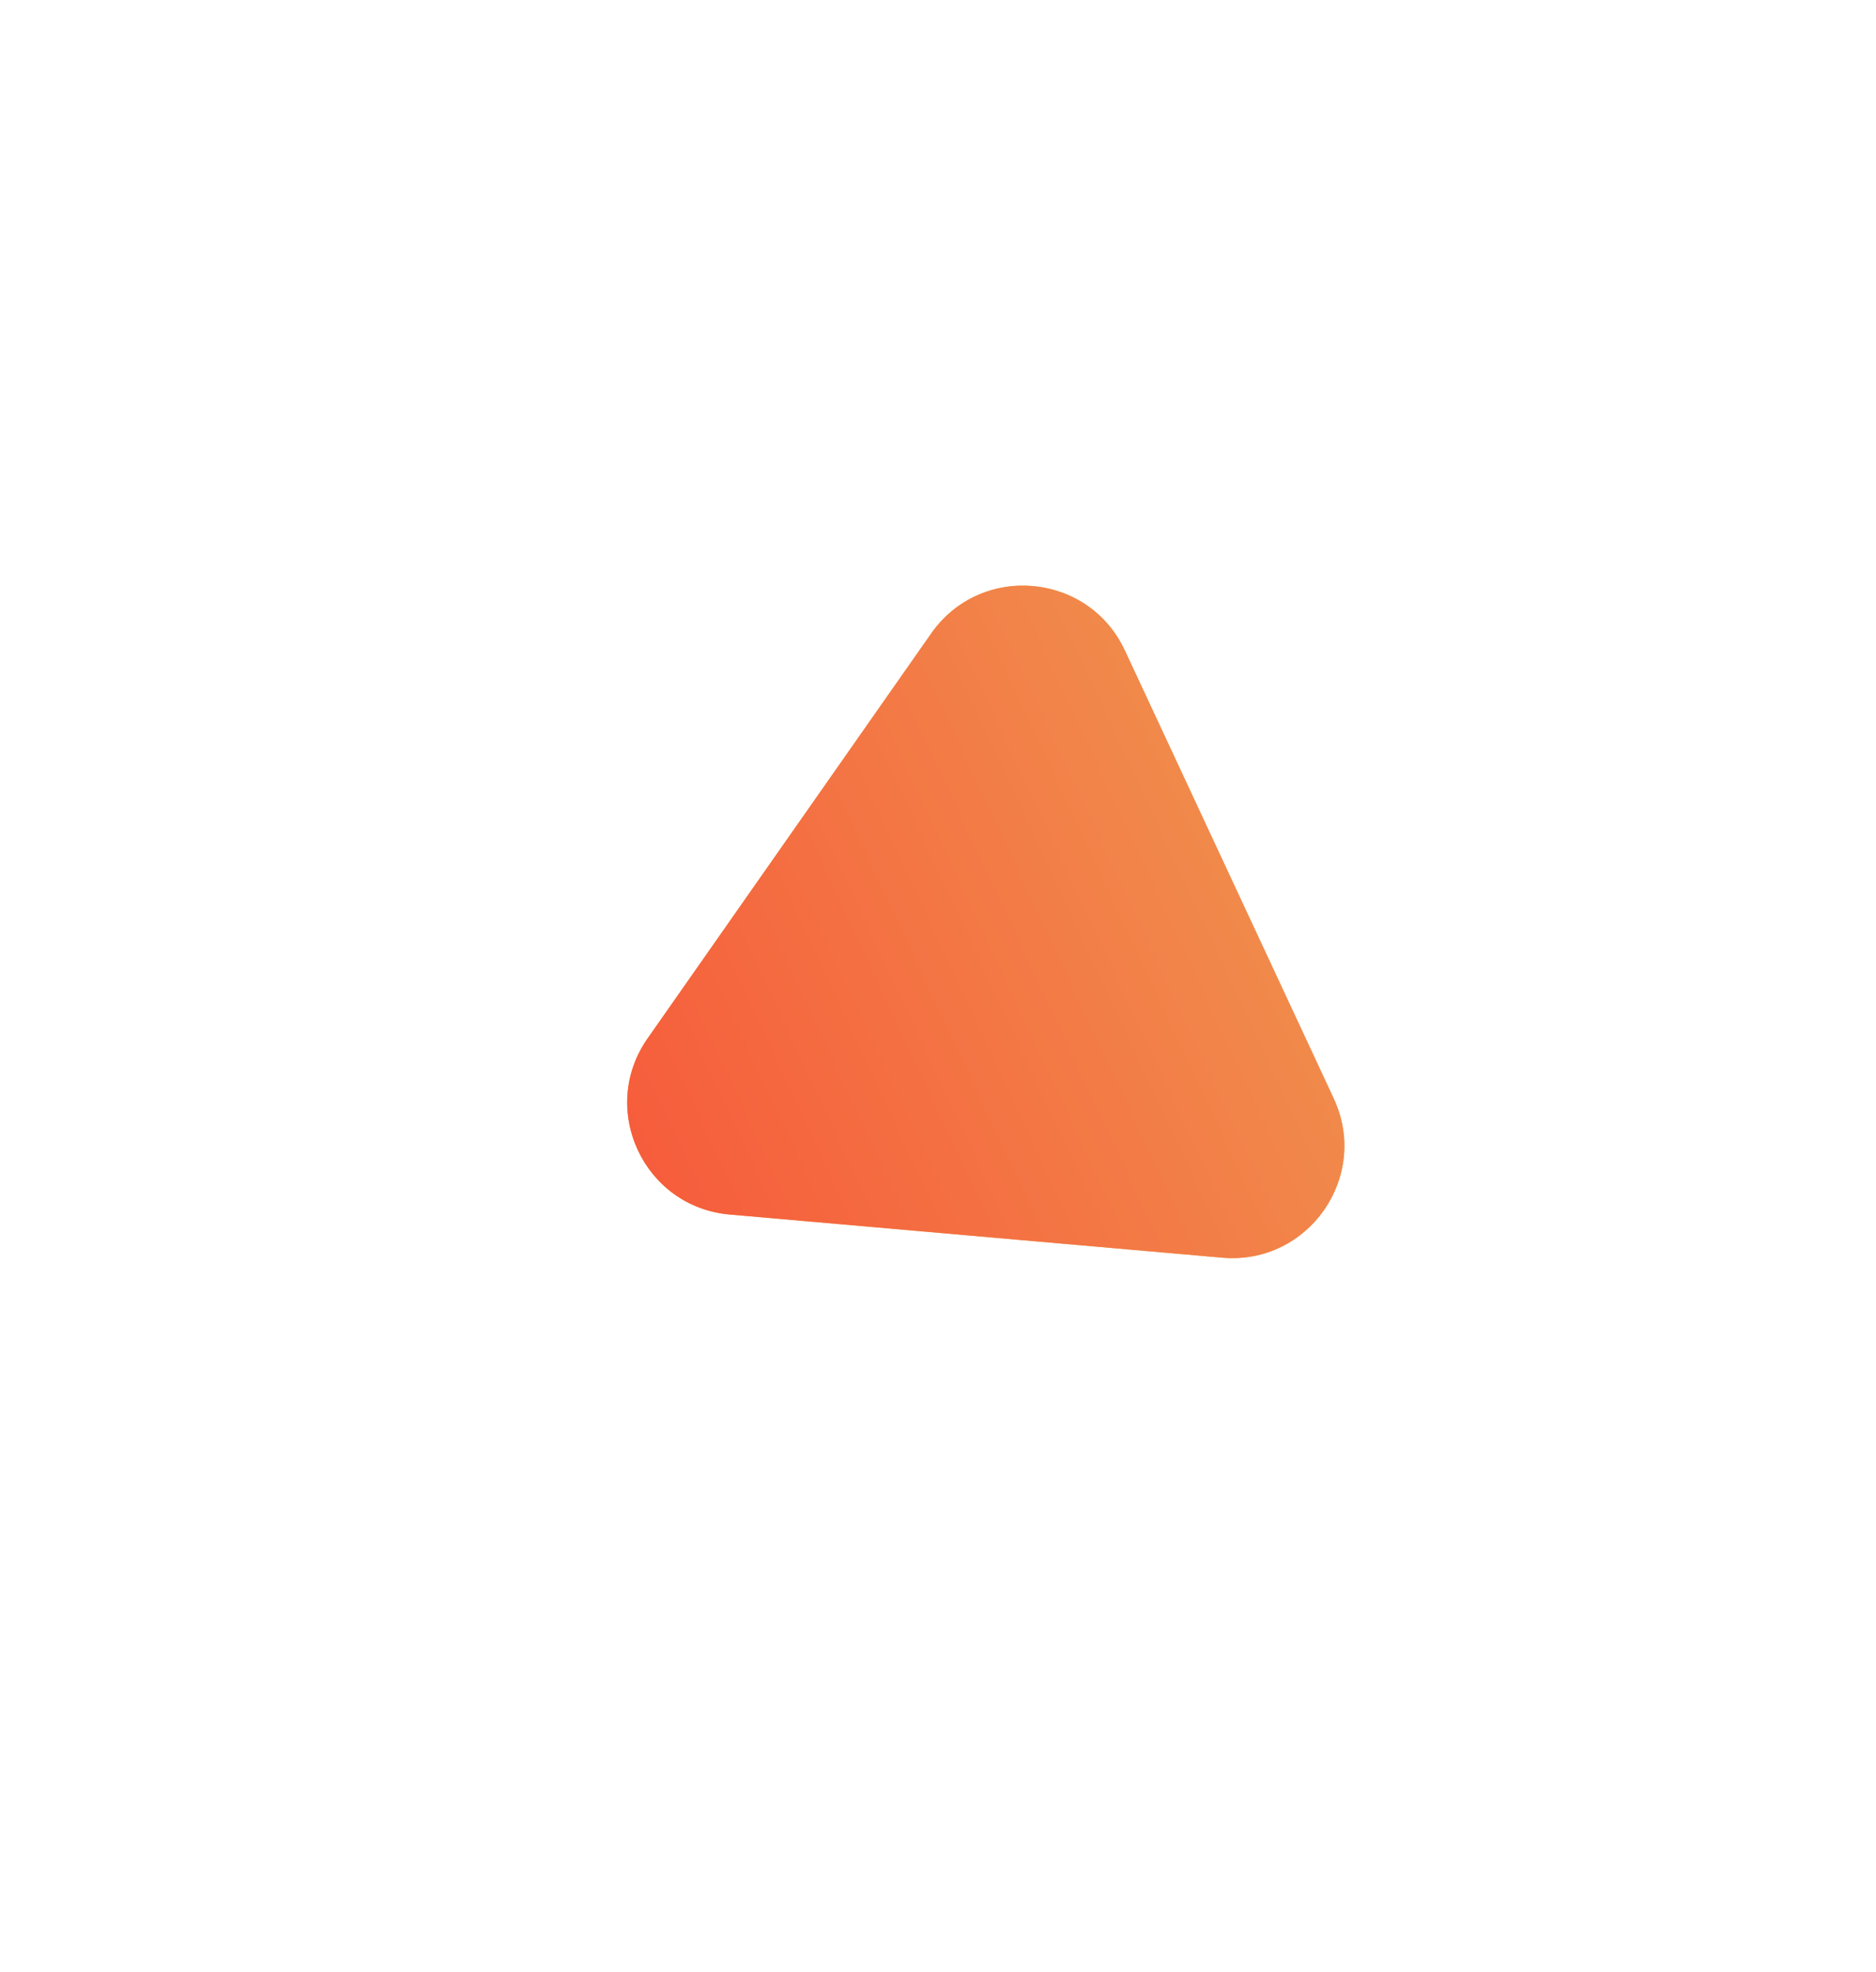 <svg width="117" height="123" viewBox="0 0 117 123" fill="none" xmlns="http://www.w3.org/2000/svg">
<g filter="url(#filter0_d)">
<path d="M45.513 65.749C40.145 65.279 37.299 59.174 40.391 54.76L58.075 29.51C61.166 25.096 67.876 25.684 70.153 30.568L83.178 58.508C85.455 63.392 81.591 68.909 76.223 68.439L45.513 65.749Z" fill="#EEA849"/>
<path d="M45.513 65.749C40.145 65.279 37.299 59.174 40.391 54.76L58.075 29.51C61.166 25.096 67.876 25.684 70.153 30.568L83.178 58.508C85.455 63.392 81.591 68.909 76.223 68.439L45.513 65.749Z" fill="url(#paint0_linear)"/>
</g>
<defs>
<filter id="filter0_d" x="0.305" y="4.214" width="115.835" height="117.844" filterUnits="userSpaceOnUse" color-interpolation-filters="sRGB">
<feFlood flood-opacity="0" result="BackgroundImageFix"/>
<feColorMatrix in="SourceAlpha" type="matrix" values="0 0 0 0 0 0 0 0 0 0 0 0 0 0 0 0 0 0 127 0"/>
<feOffset dy="10"/>
<feGaussianBlur stdDeviation="15"/>
<feColorMatrix type="matrix" values="0 0 0 0 0.843 0 0 0 0 0.533 0 0 0 0 0.247 0 0 0 0.5 0"/>
<feBlend mode="normal" in2="BackgroundImageFix" result="effect1_dropShadow"/>
<feBlend mode="normal" in="SourceGraphic" in2="effect1_dropShadow" result="shape"/>
</filter>
<linearGradient id="paint0_linear" x1="33.435" y1="64.691" x2="91.076" y2="37.82" gradientUnits="userSpaceOnUse">
<stop stop-color="#F75539"/>
<stop offset="1" stop-color="#EF9B51"/>
</linearGradient>
</defs>
</svg>
